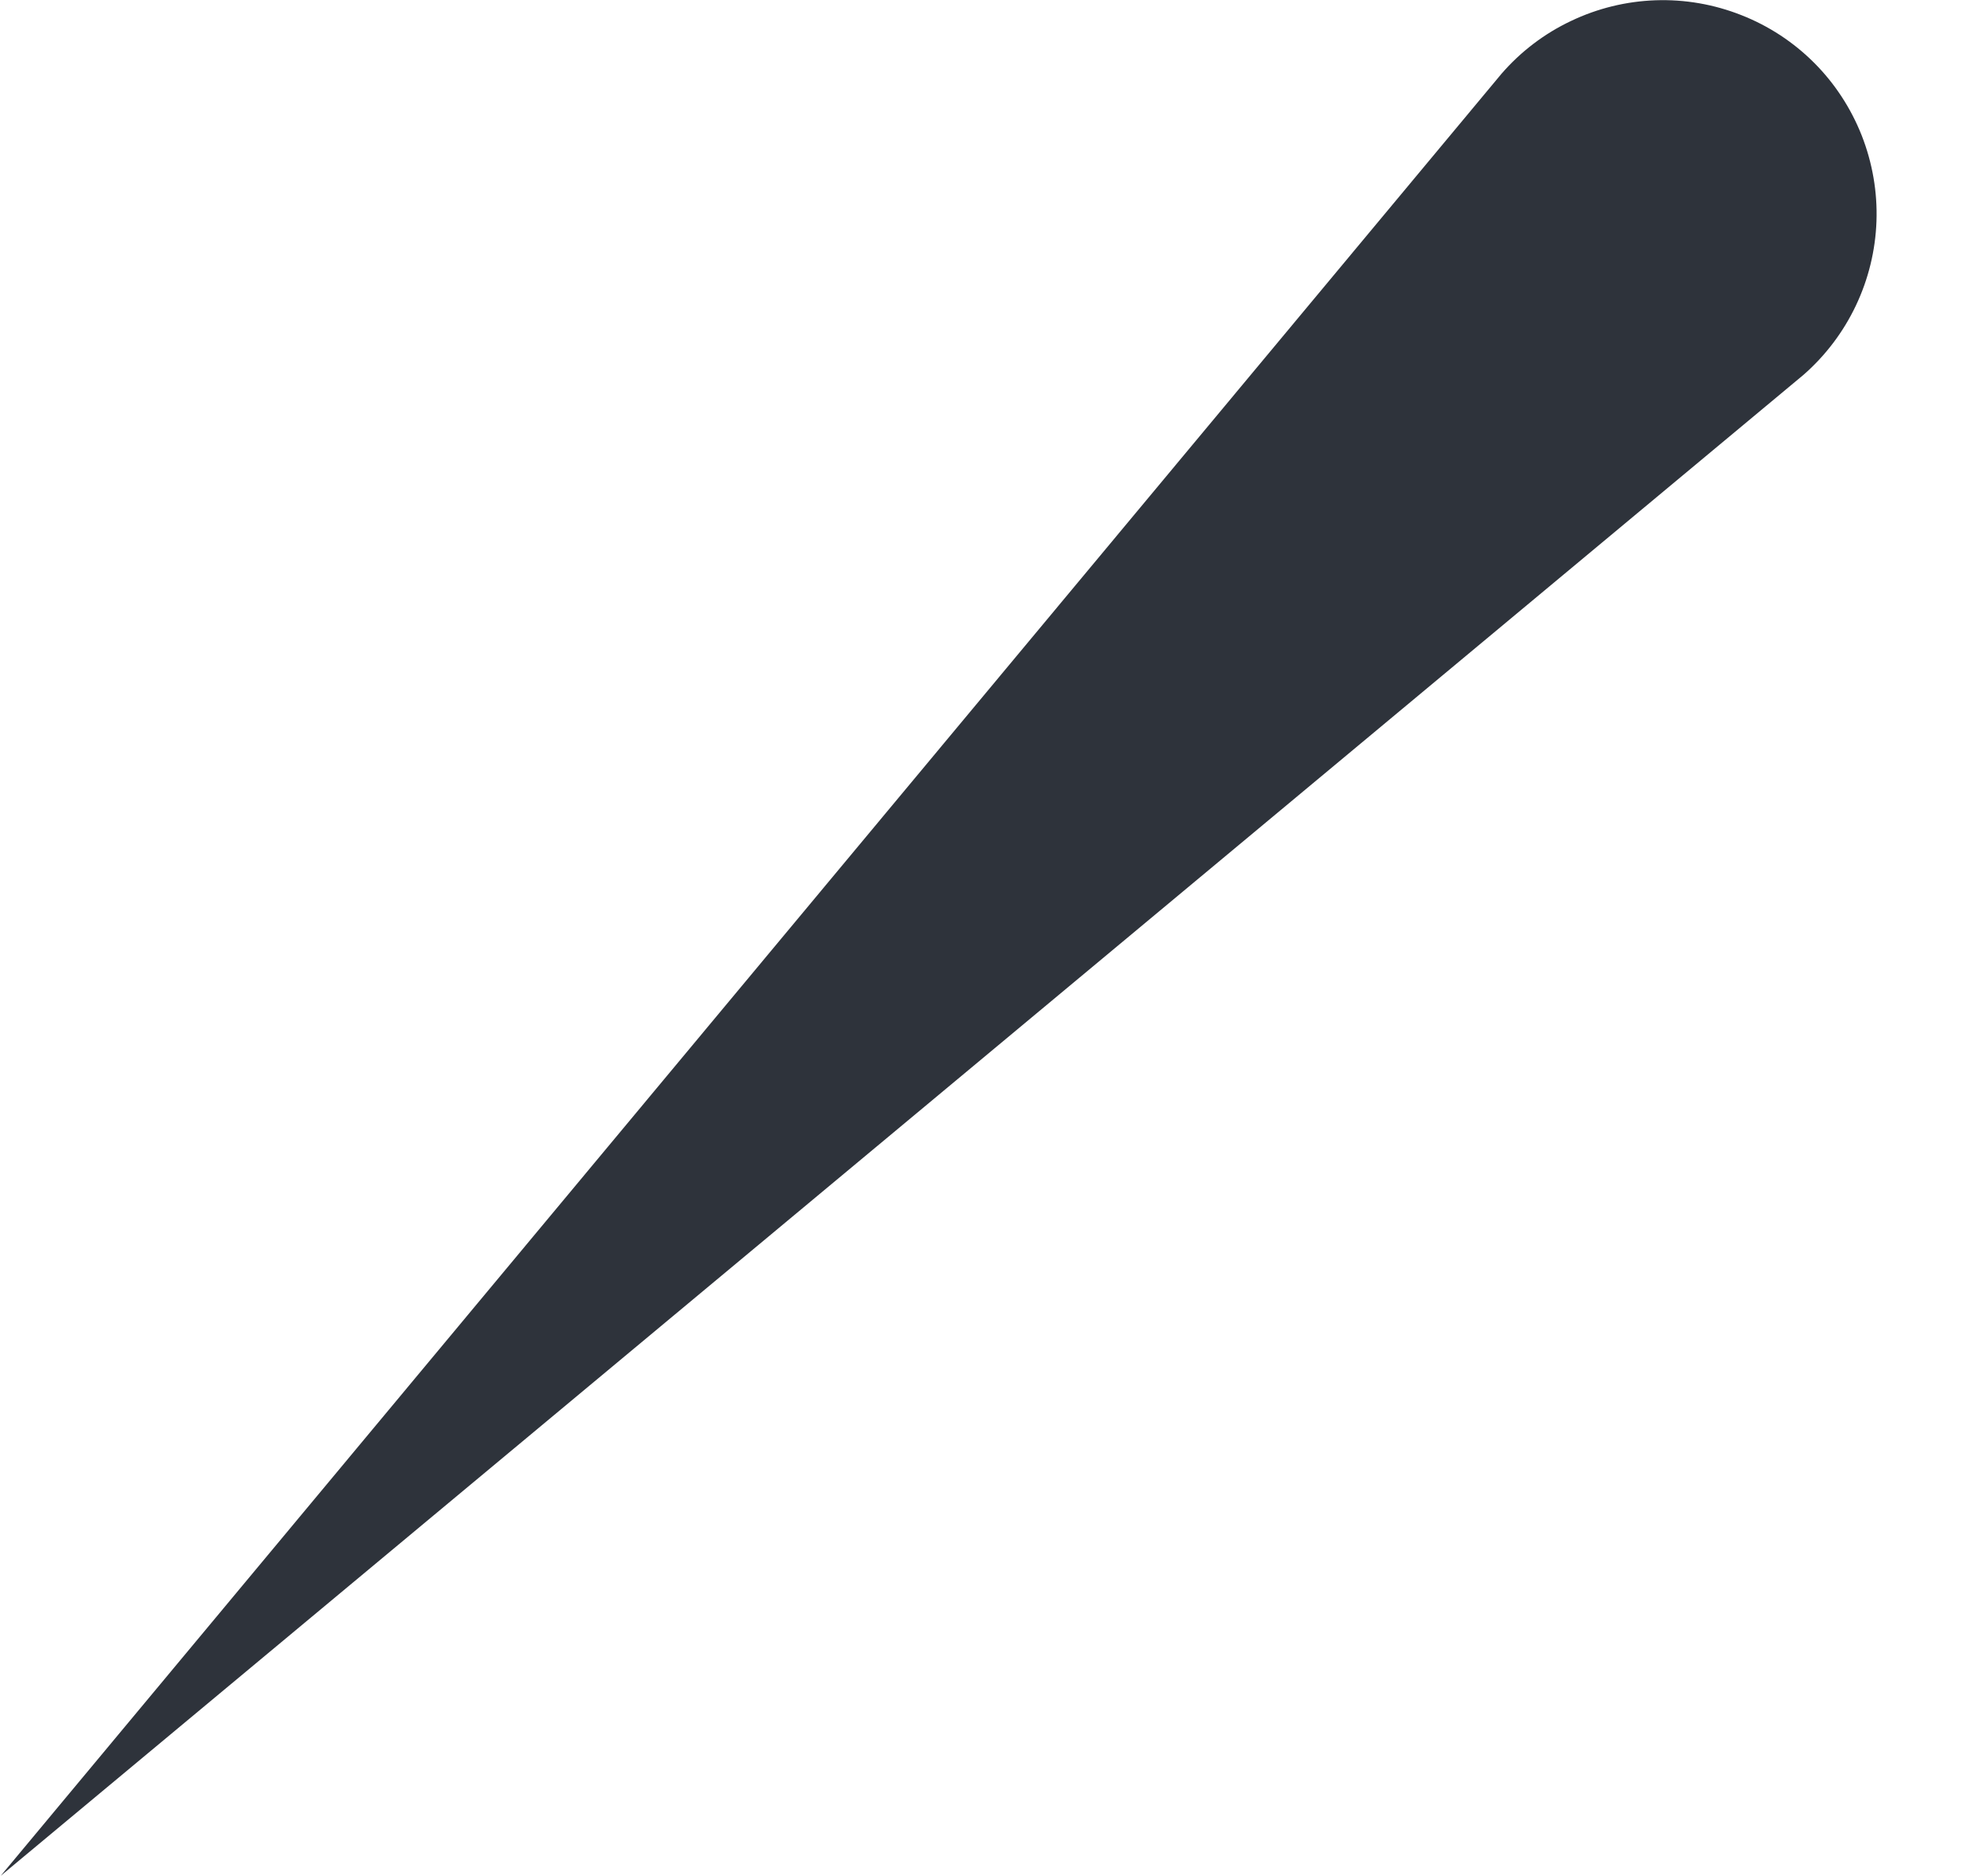 <svg xmlns="http://www.w3.org/2000/svg" width="21" height="20" viewBox="0 0 21 20" fill="none">
  <path d="M19.223 3.998L0.008 19.998L16.007 0.785C16.212 0.549 16.463 0.358 16.746 0.224C17.028 0.089 17.335 0.014 17.647 0.003C17.96 -0.008 18.271 0.046 18.562 0.161C18.853 0.275 19.117 0.448 19.338 0.669C19.559 0.89 19.731 1.154 19.846 1.445C19.96 1.736 20.014 2.047 20.003 2.359C19.992 2.671 19.917 2.977 19.783 3.259C19.649 3.541 19.458 3.793 19.223 3.998Z" fill="#2E333B"/>
</svg>